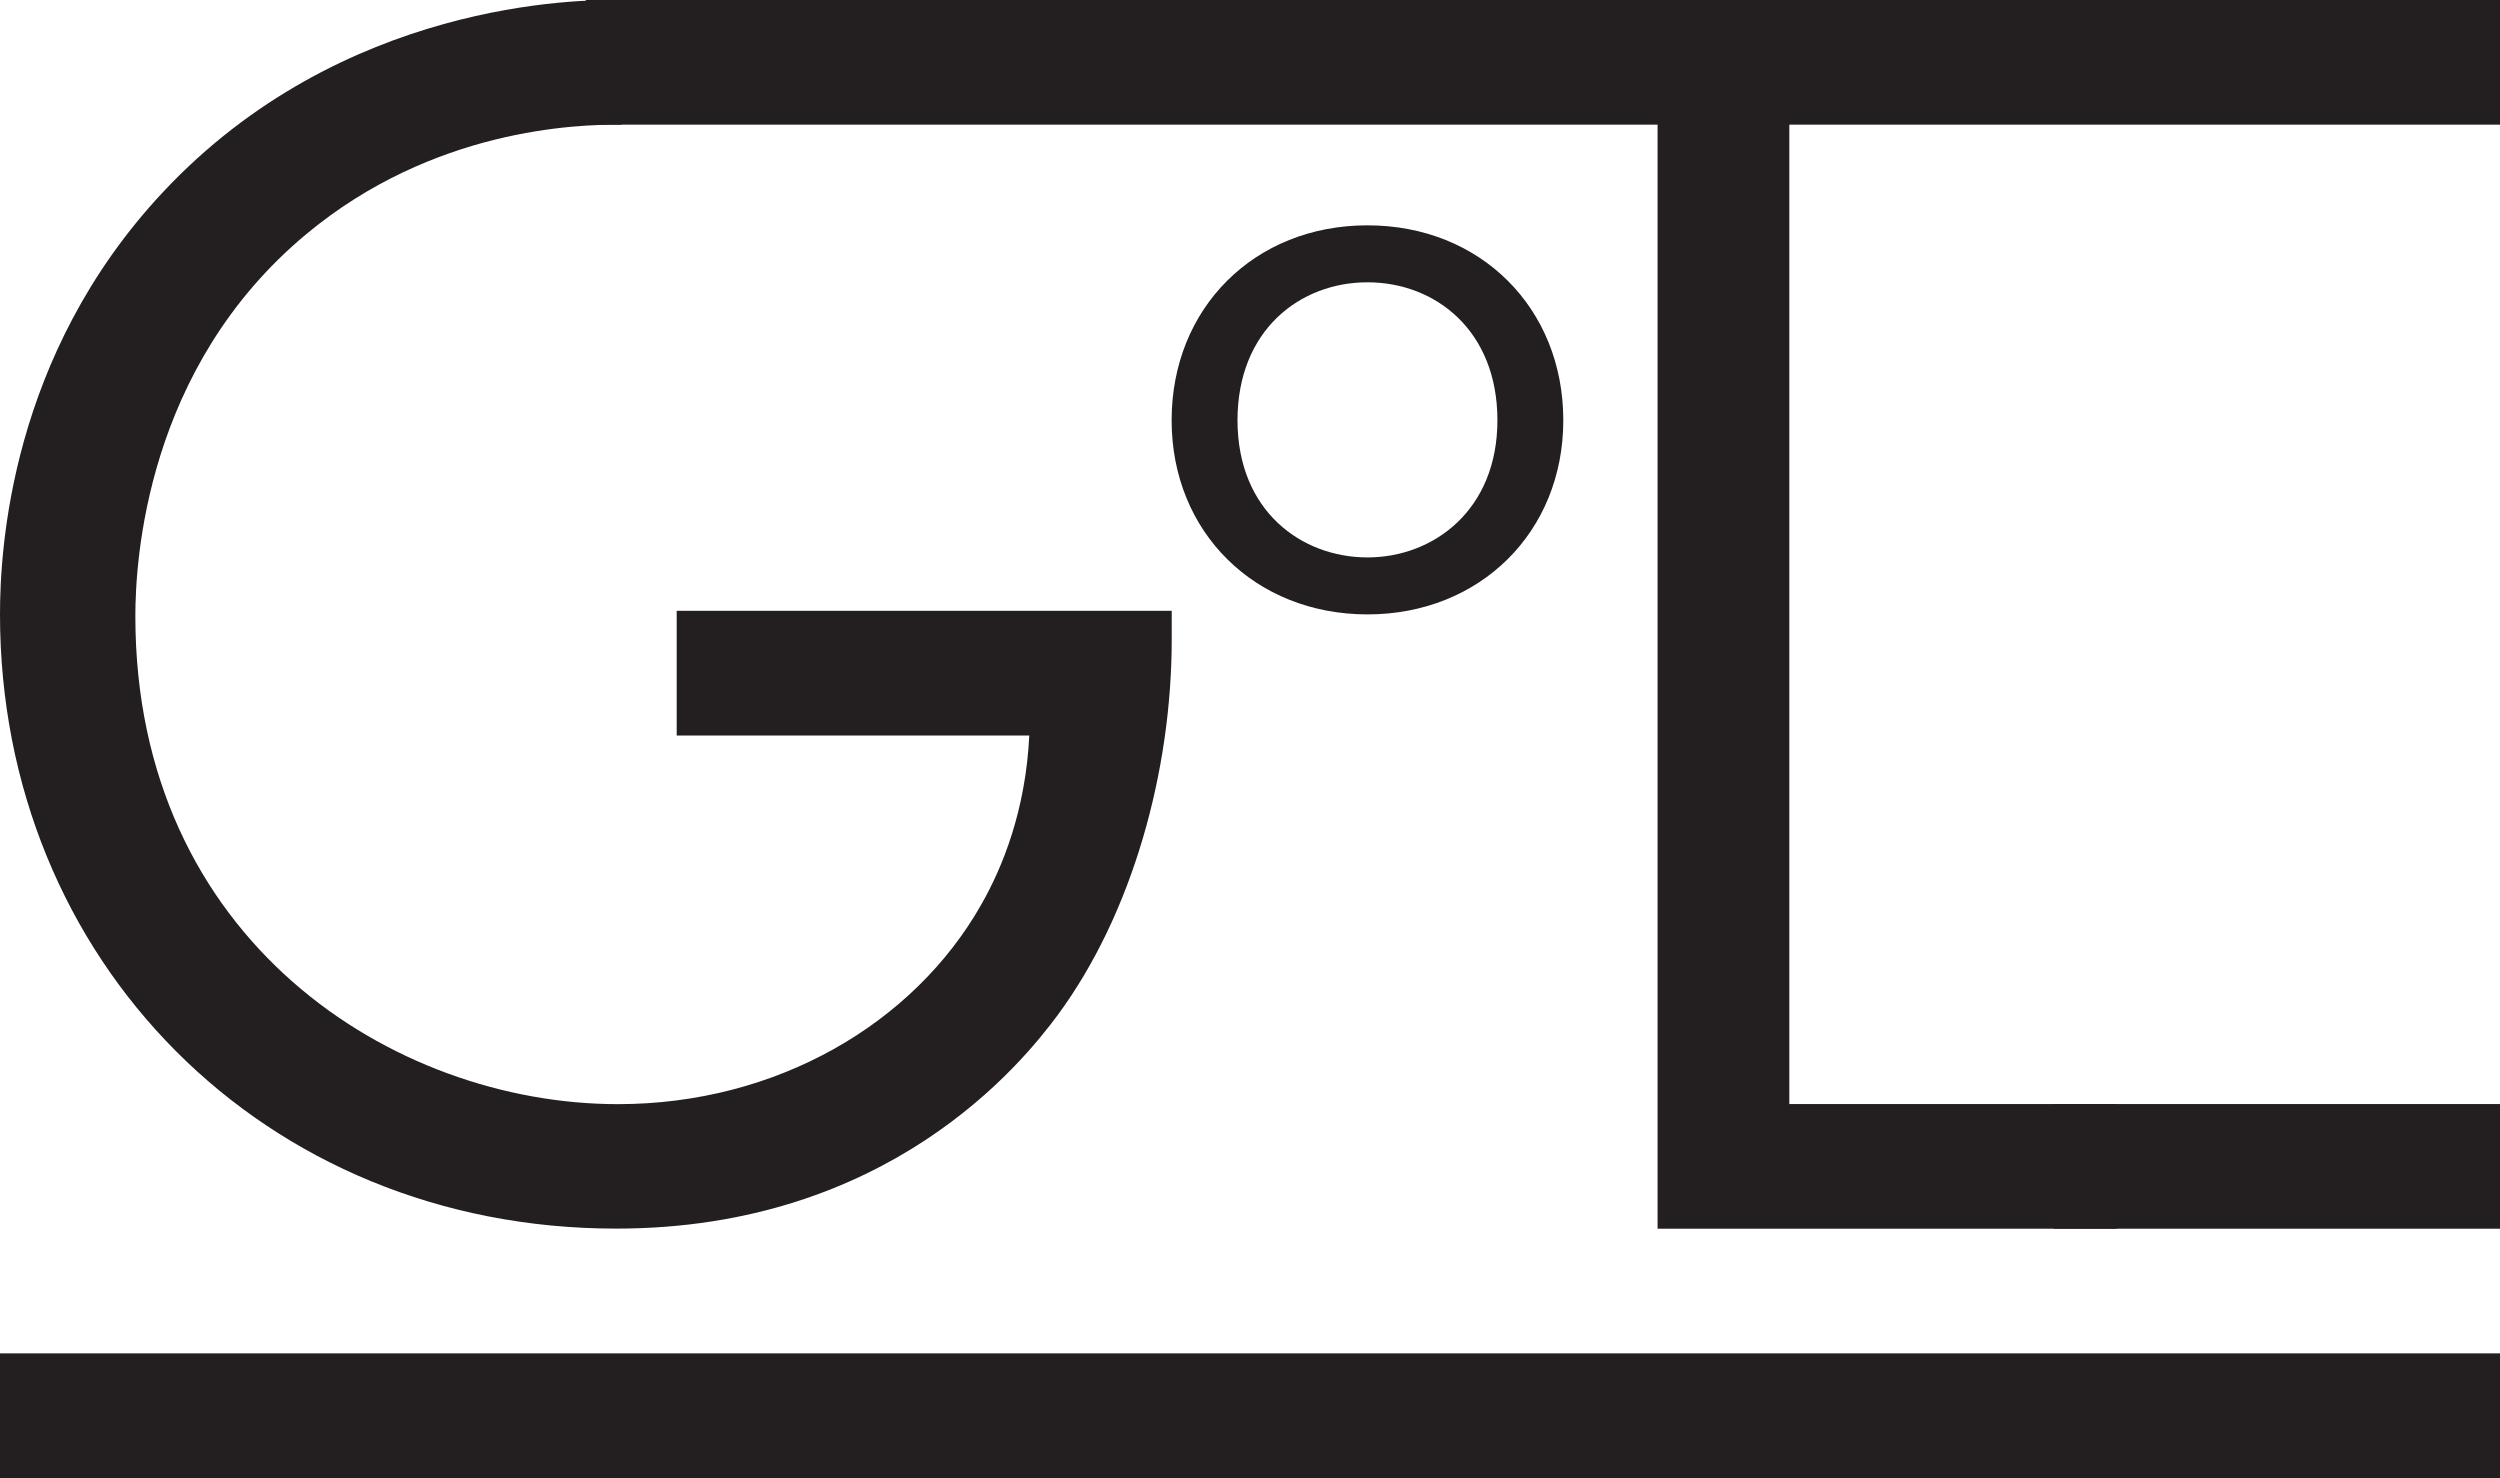 <?xml version="1.0" encoding="UTF-8"?><svg id="Layer_2" xmlns="http://www.w3.org/2000/svg" viewBox="0 0 250.08 147.85"><defs><style>.cls-1{fill:#231f20;}</style></defs><g id="Board1"><g><path class="cls-1" d="M117.2,42.04c0-11.22,8.28-19.5,19.59-19.5s19.59,8.28,19.59,19.5-8.37,19.42-19.59,19.42-19.59-8.19-19.59-19.42Zm6.59,0c0,9.08,6.41,13.72,13,13.72s13-4.72,13-13.72-6.23-13.8-13-13.8-13,4.81-13,13.8Z"/><path class="cls-1" d="M178.99,4.1V110.44h32.77v12.47h-45.95V4.1h13.18Z"/><path class="cls-1" d="M67.69,61.1h49.52v2.85c0,13.18-3.92,27.43-11.4,37.58-3.56,4.81-16.92,21.37-44.17,21.37C26.36,122.91,0,96.01,0,61.46c0-6.44,1-25.9,16.3-42.24C34.25,.05,58.05-.05,61.99,0c.06,4.16,.12,8.31,.18,12.47-4.48-.04-18.86,.41-31.52,10.94C14.54,36.8,13.54,56.23,13.54,61.64c0,32.42,25.83,48.81,48.27,48.81,15.85,0,29.57-8.02,36.34-19.95,2.14-3.74,4.45-9.44,4.81-16.92h-35.27v-12.47Z"/><rect class="cls-1" x="58.6" y="0" width="191.48" height="12.47"/><rect class="cls-1" y="135.38" width="250.08" height="12.47"/><rect class="cls-1" x="205.44" y="110.44" width="44.64" height="12.47"/></g></g></svg>